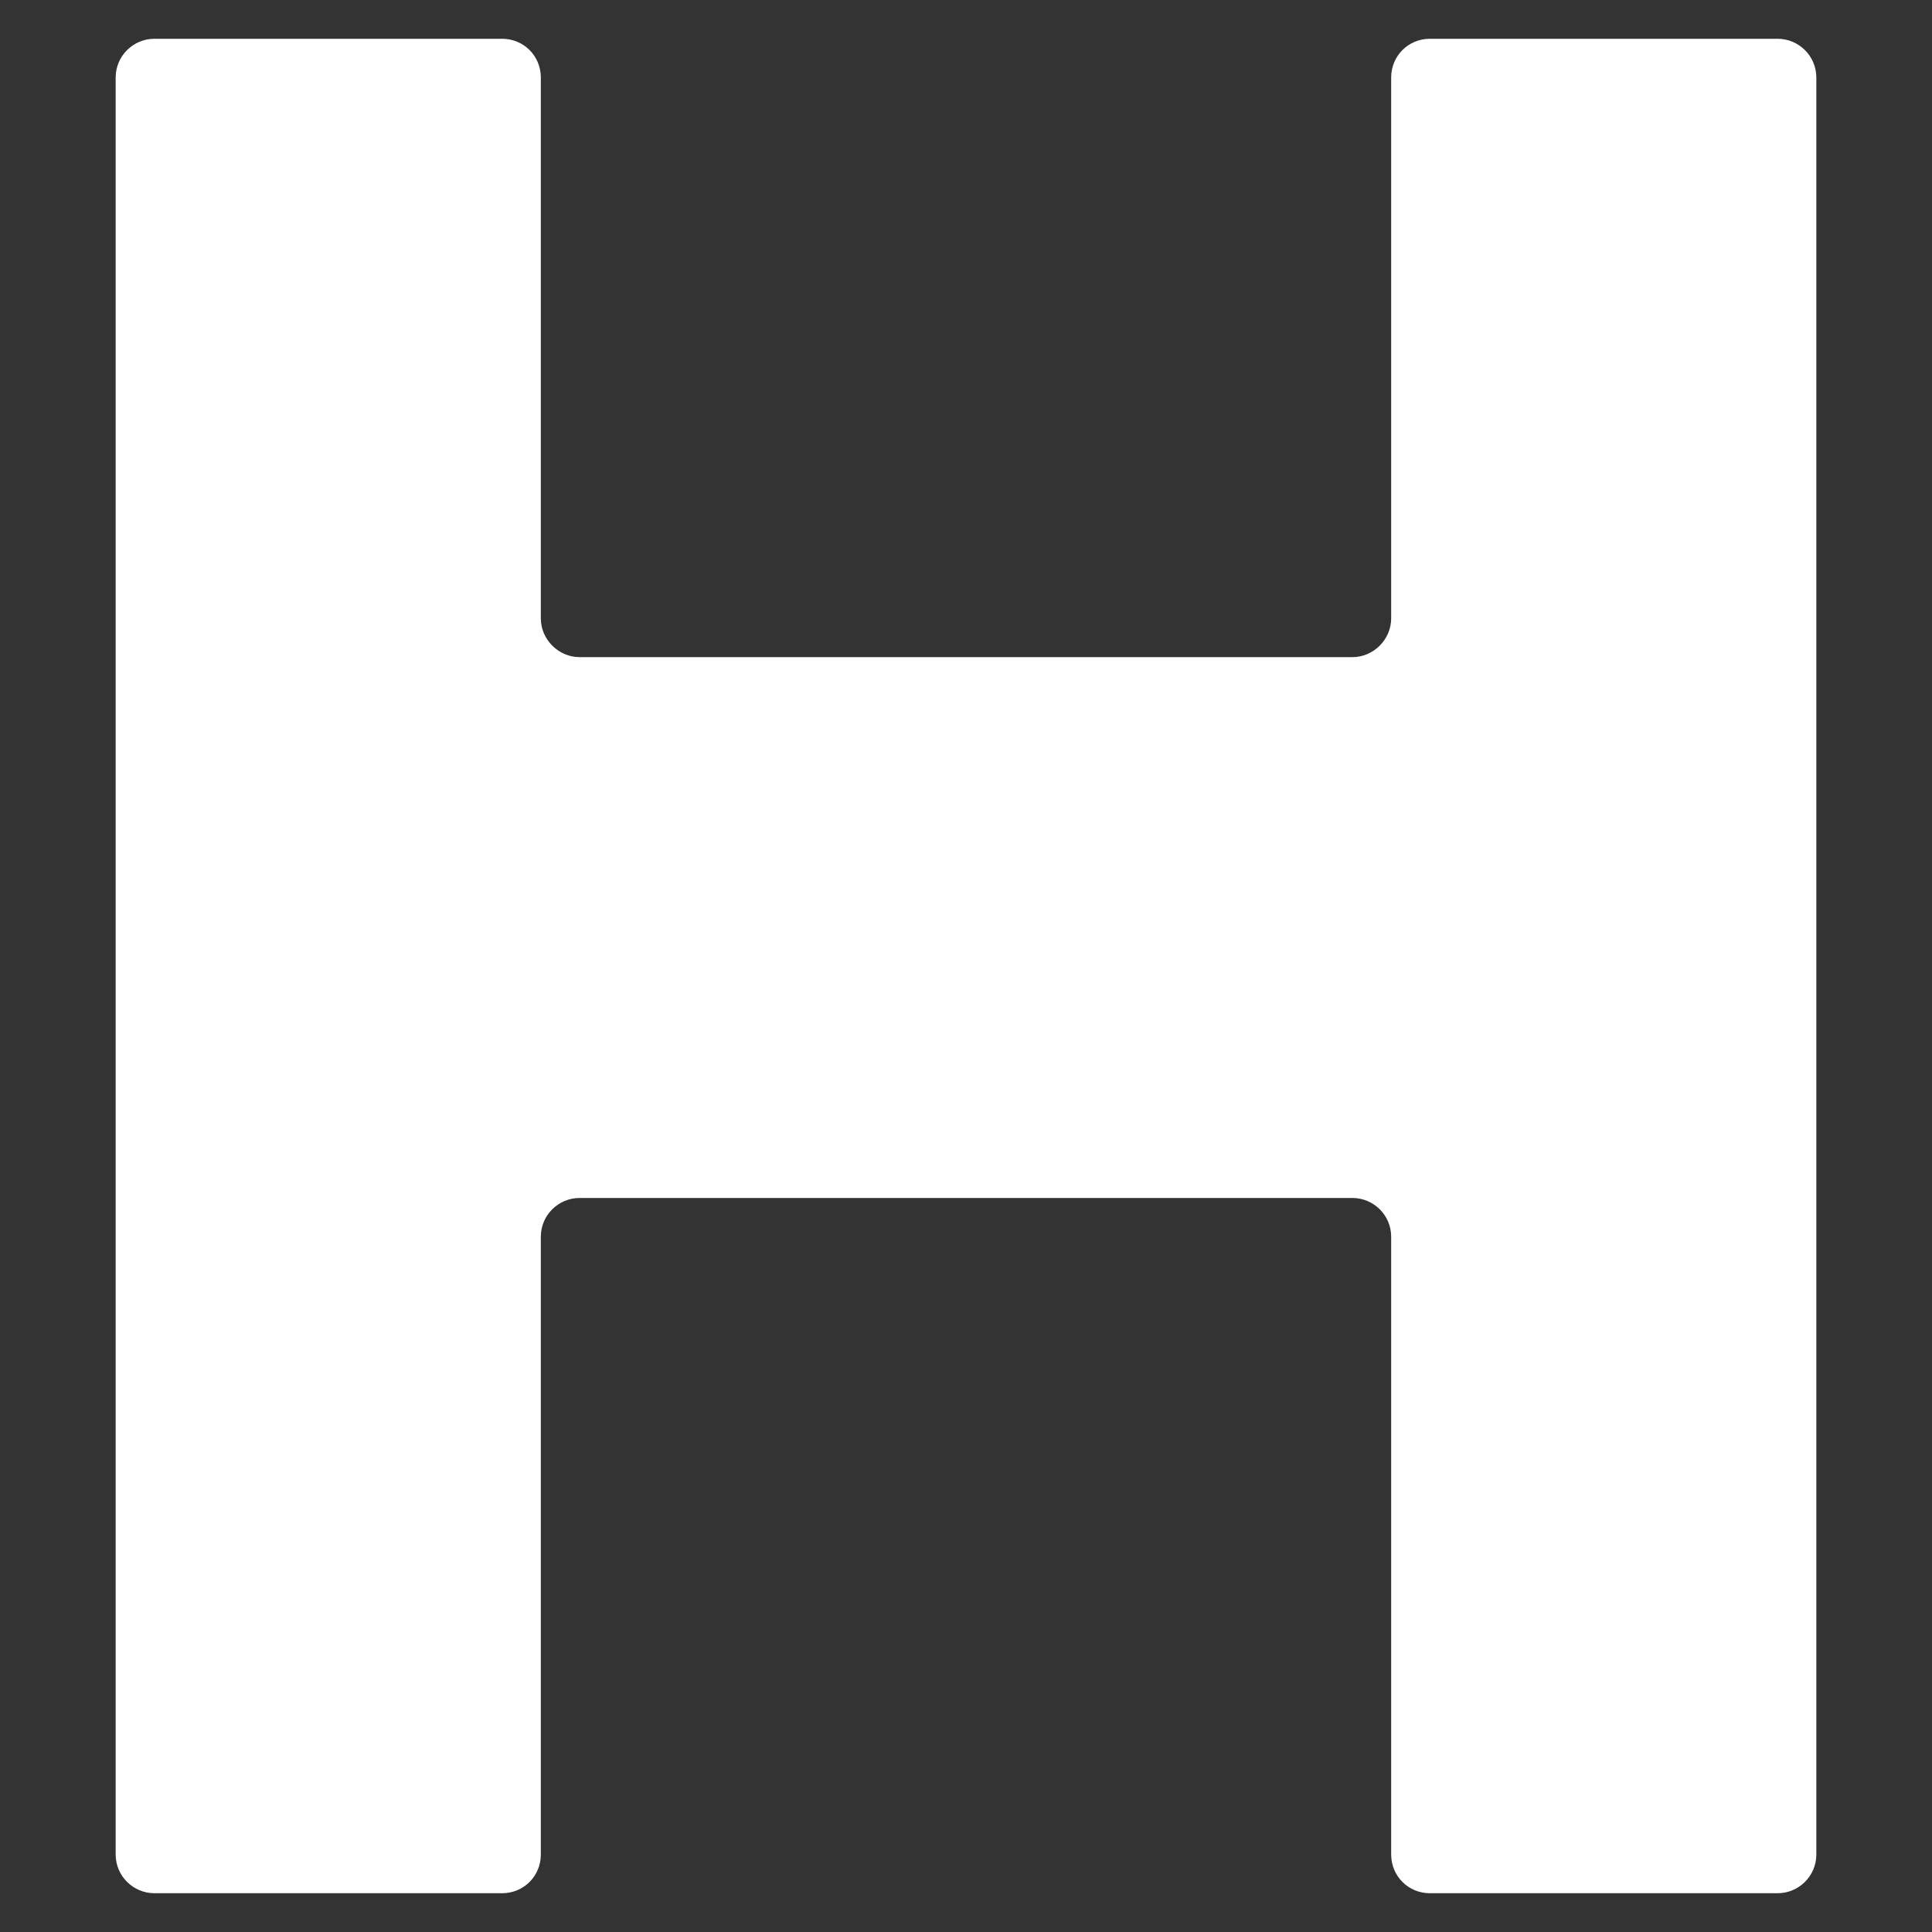 <?xml version="1.0" encoding="utf-8"?> <!DOCTYPE svg PUBLIC "-//W3C//DTD SVG 1.1//EN" "http://www.w3.org/Graphics/SVG/1.1/DTD/svg11.dtd"><svg version="1.1" id="icon" xmlns="http://www.w3.org/2000/svg" xmlns:xlink="http://www.w3.org/1999/xlink" x="0px"  y="0px" width="15px" height="15px" viewBox="0 0 15 15" enable-background="new 0 0 15 15" xml:space="preserve"><rect x="0" y="0" width="15" height="15" fill="#333333" stroke="none"/><path fill="#FFFFFF" d="M 11.102 0.301 C 10.934 0.301 10.801 0.434 10.801 0.602 L 10.801 4.801 C 10.801 4.965 10.664 5.102 10.5 5.102 L 4.5 5.102 C 4.336 5.102 4.199 4.965 4.199 4.801 L 4.199 0.602 C 4.199 0.434 4.066 0.301 3.898 0.301 L 1.199 0.301 C 1.035 0.301 0.898 0.434 0.898 0.602 L 0.898 14.398 C 0.898 14.566 1.035 14.699 1.199 14.699 L 3.898 14.699 C 4.066 14.699 4.199 14.566 4.199 14.398 L 4.199 9.602 C 4.199 9.434 4.336 9.301 4.5 9.301 L 10.5 9.301 C 10.664 9.301 10.801 9.434 10.801 9.602 L 10.801 14.398 C 10.801 14.566 10.934 14.699 11.102 14.699 L 13.801 14.699 C 13.965 14.699 14.102 14.566 14.102 14.398 L 14.102 0.602 C 14.102 0.434 13.965 0.301 13.801 0.301 Z M 11.102 0.301 "></path> </svg>
